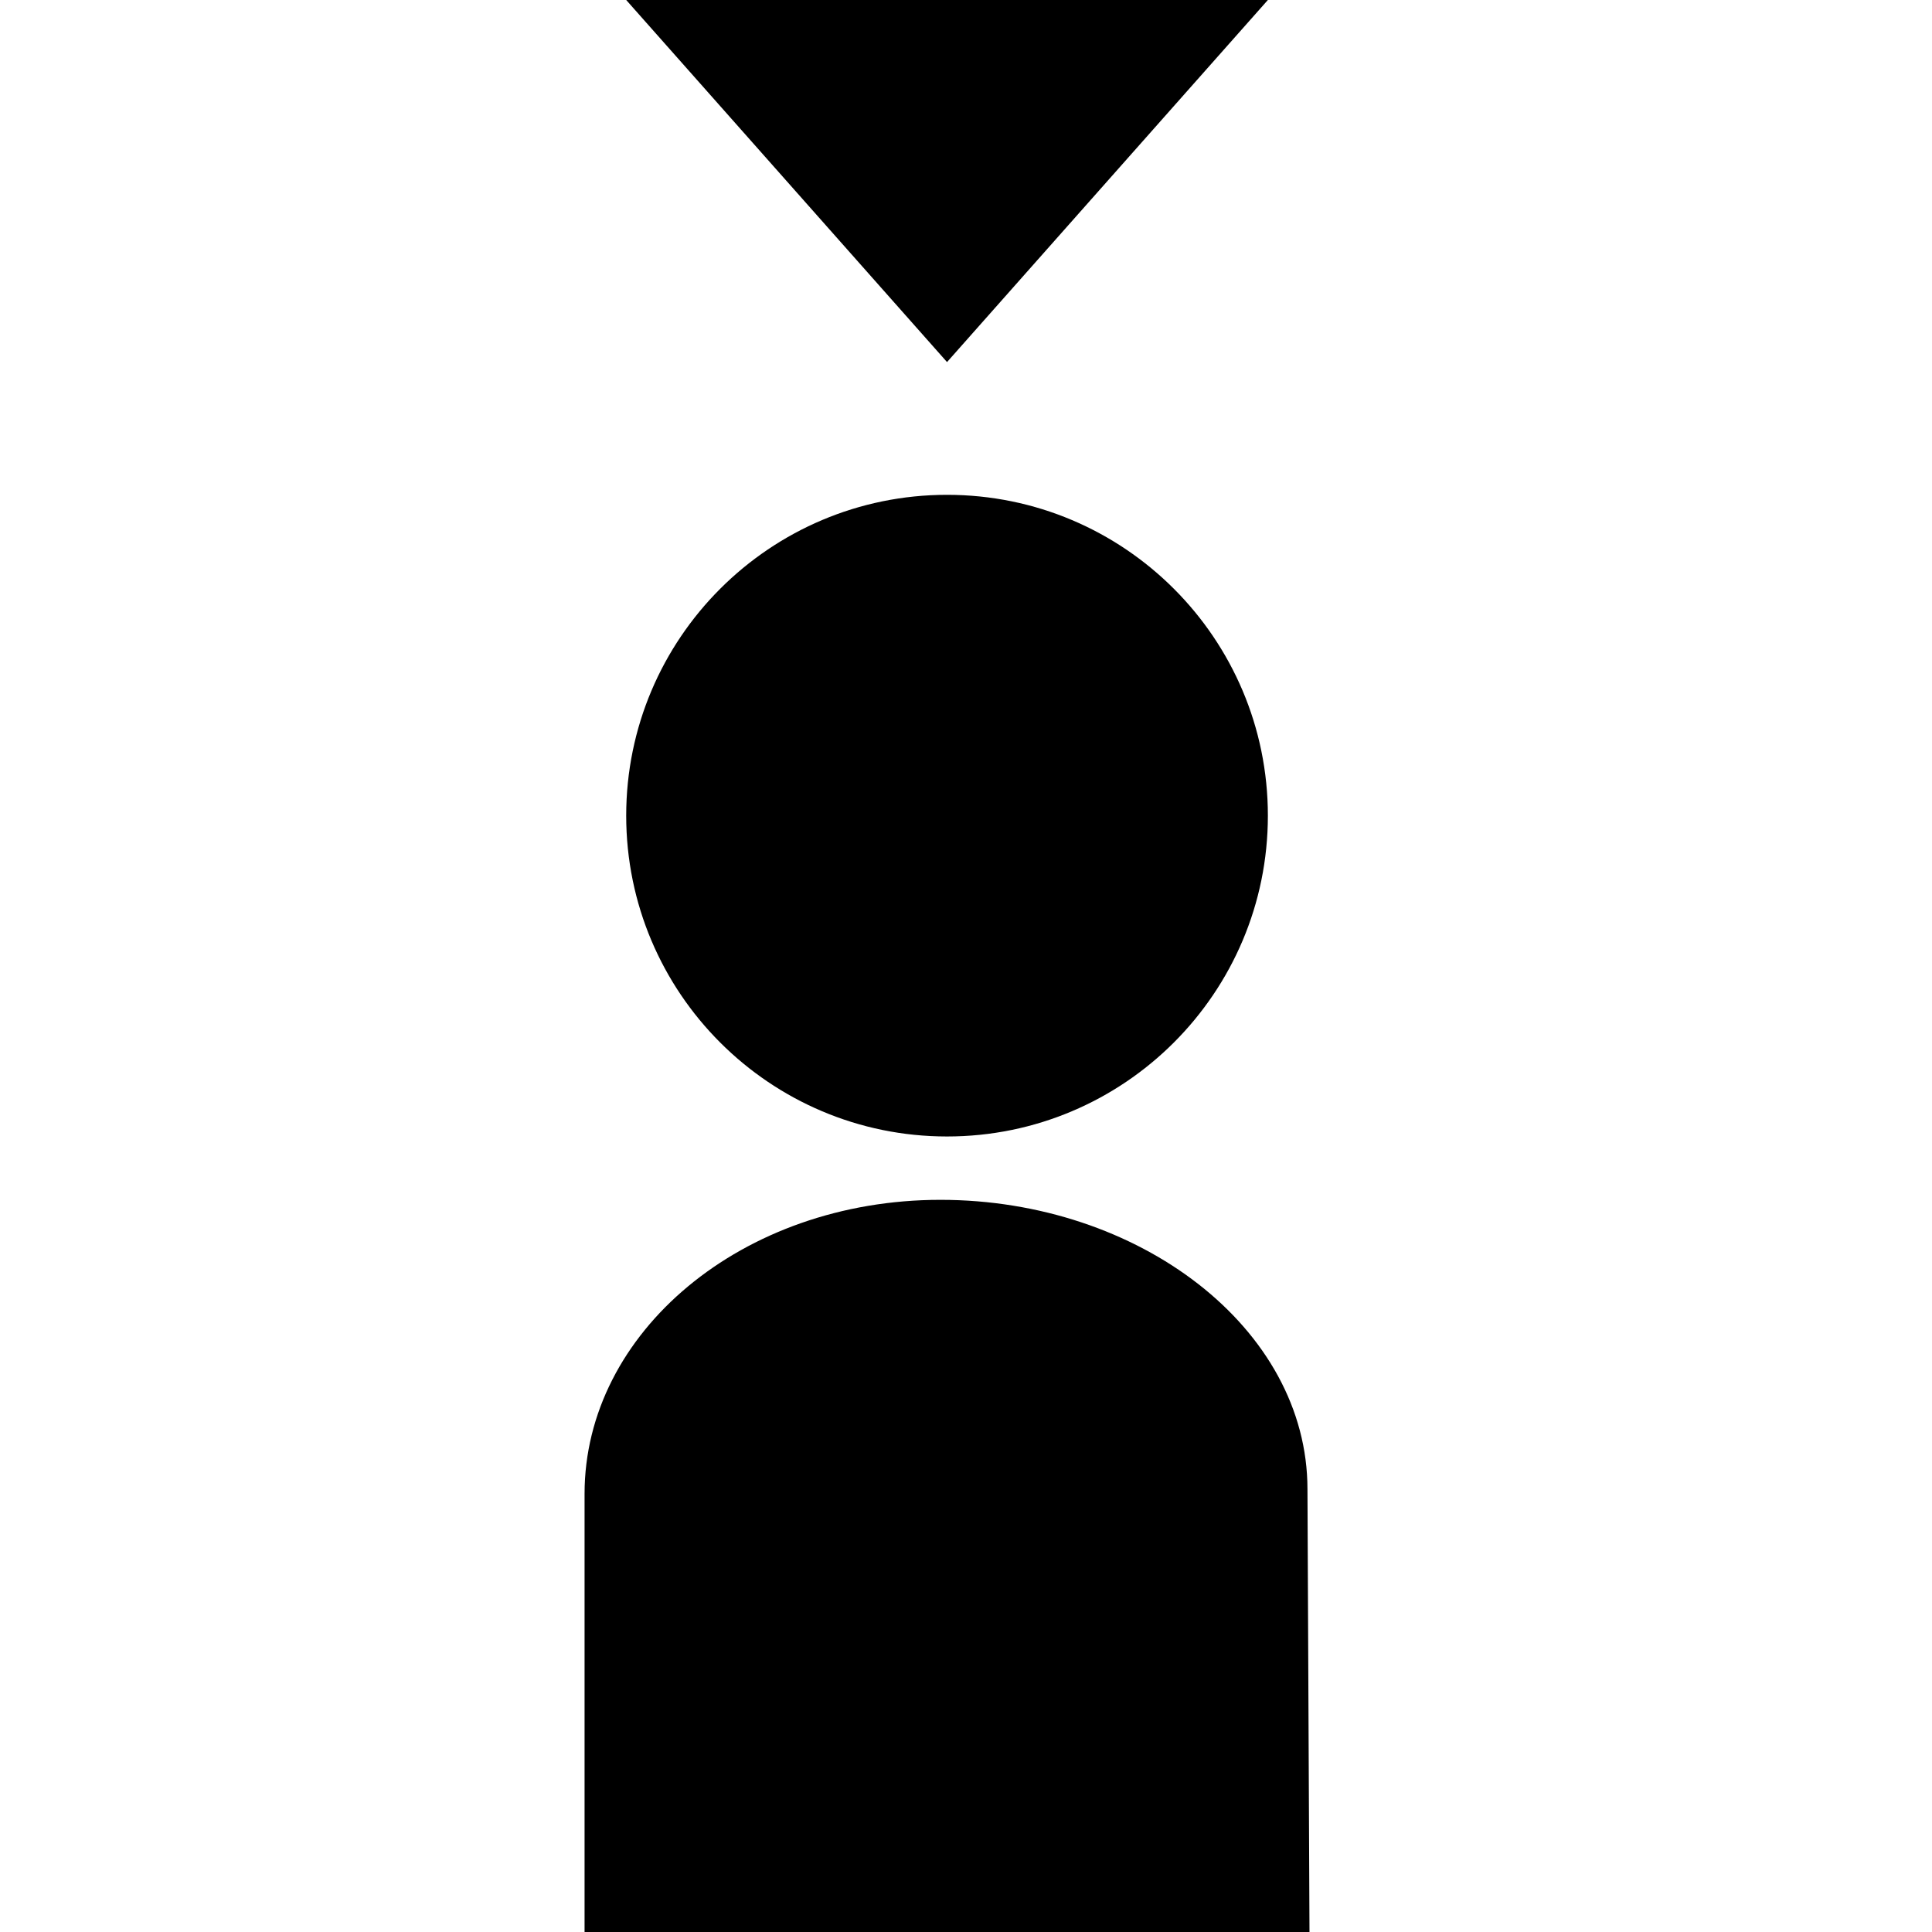 <svg xmlns="http://www.w3.org/2000/svg" xmlns:xlink="http://www.w3.org/1999/xlink" version="1.1" id="Livello_1" x="0px" y="0px" width="100px" height="100px" viewBox="0 0 100 100" enable-background="new 0 0 100 100" xml:space="preserve">
<path fill="#000000" d="M65.625,42.218c0,9.171-7.438,16.606-16.608,16.606c-9.171,0-16.605-7.436-16.605-16.606  s7.435-16.606,16.605-16.606C58.188,25.611,65.625,33.046,65.625,42.218z"/>
<path fill="#000000" d="M67.674,77.079c0-8.338-8.726-14.976-18.999-14.976s-18.418,6.872-18.418,15.213V100h37.522"/>
<polyline fill="#000000" points="32.412,0 65.625,0 49.018,18.741 "/>
</svg>